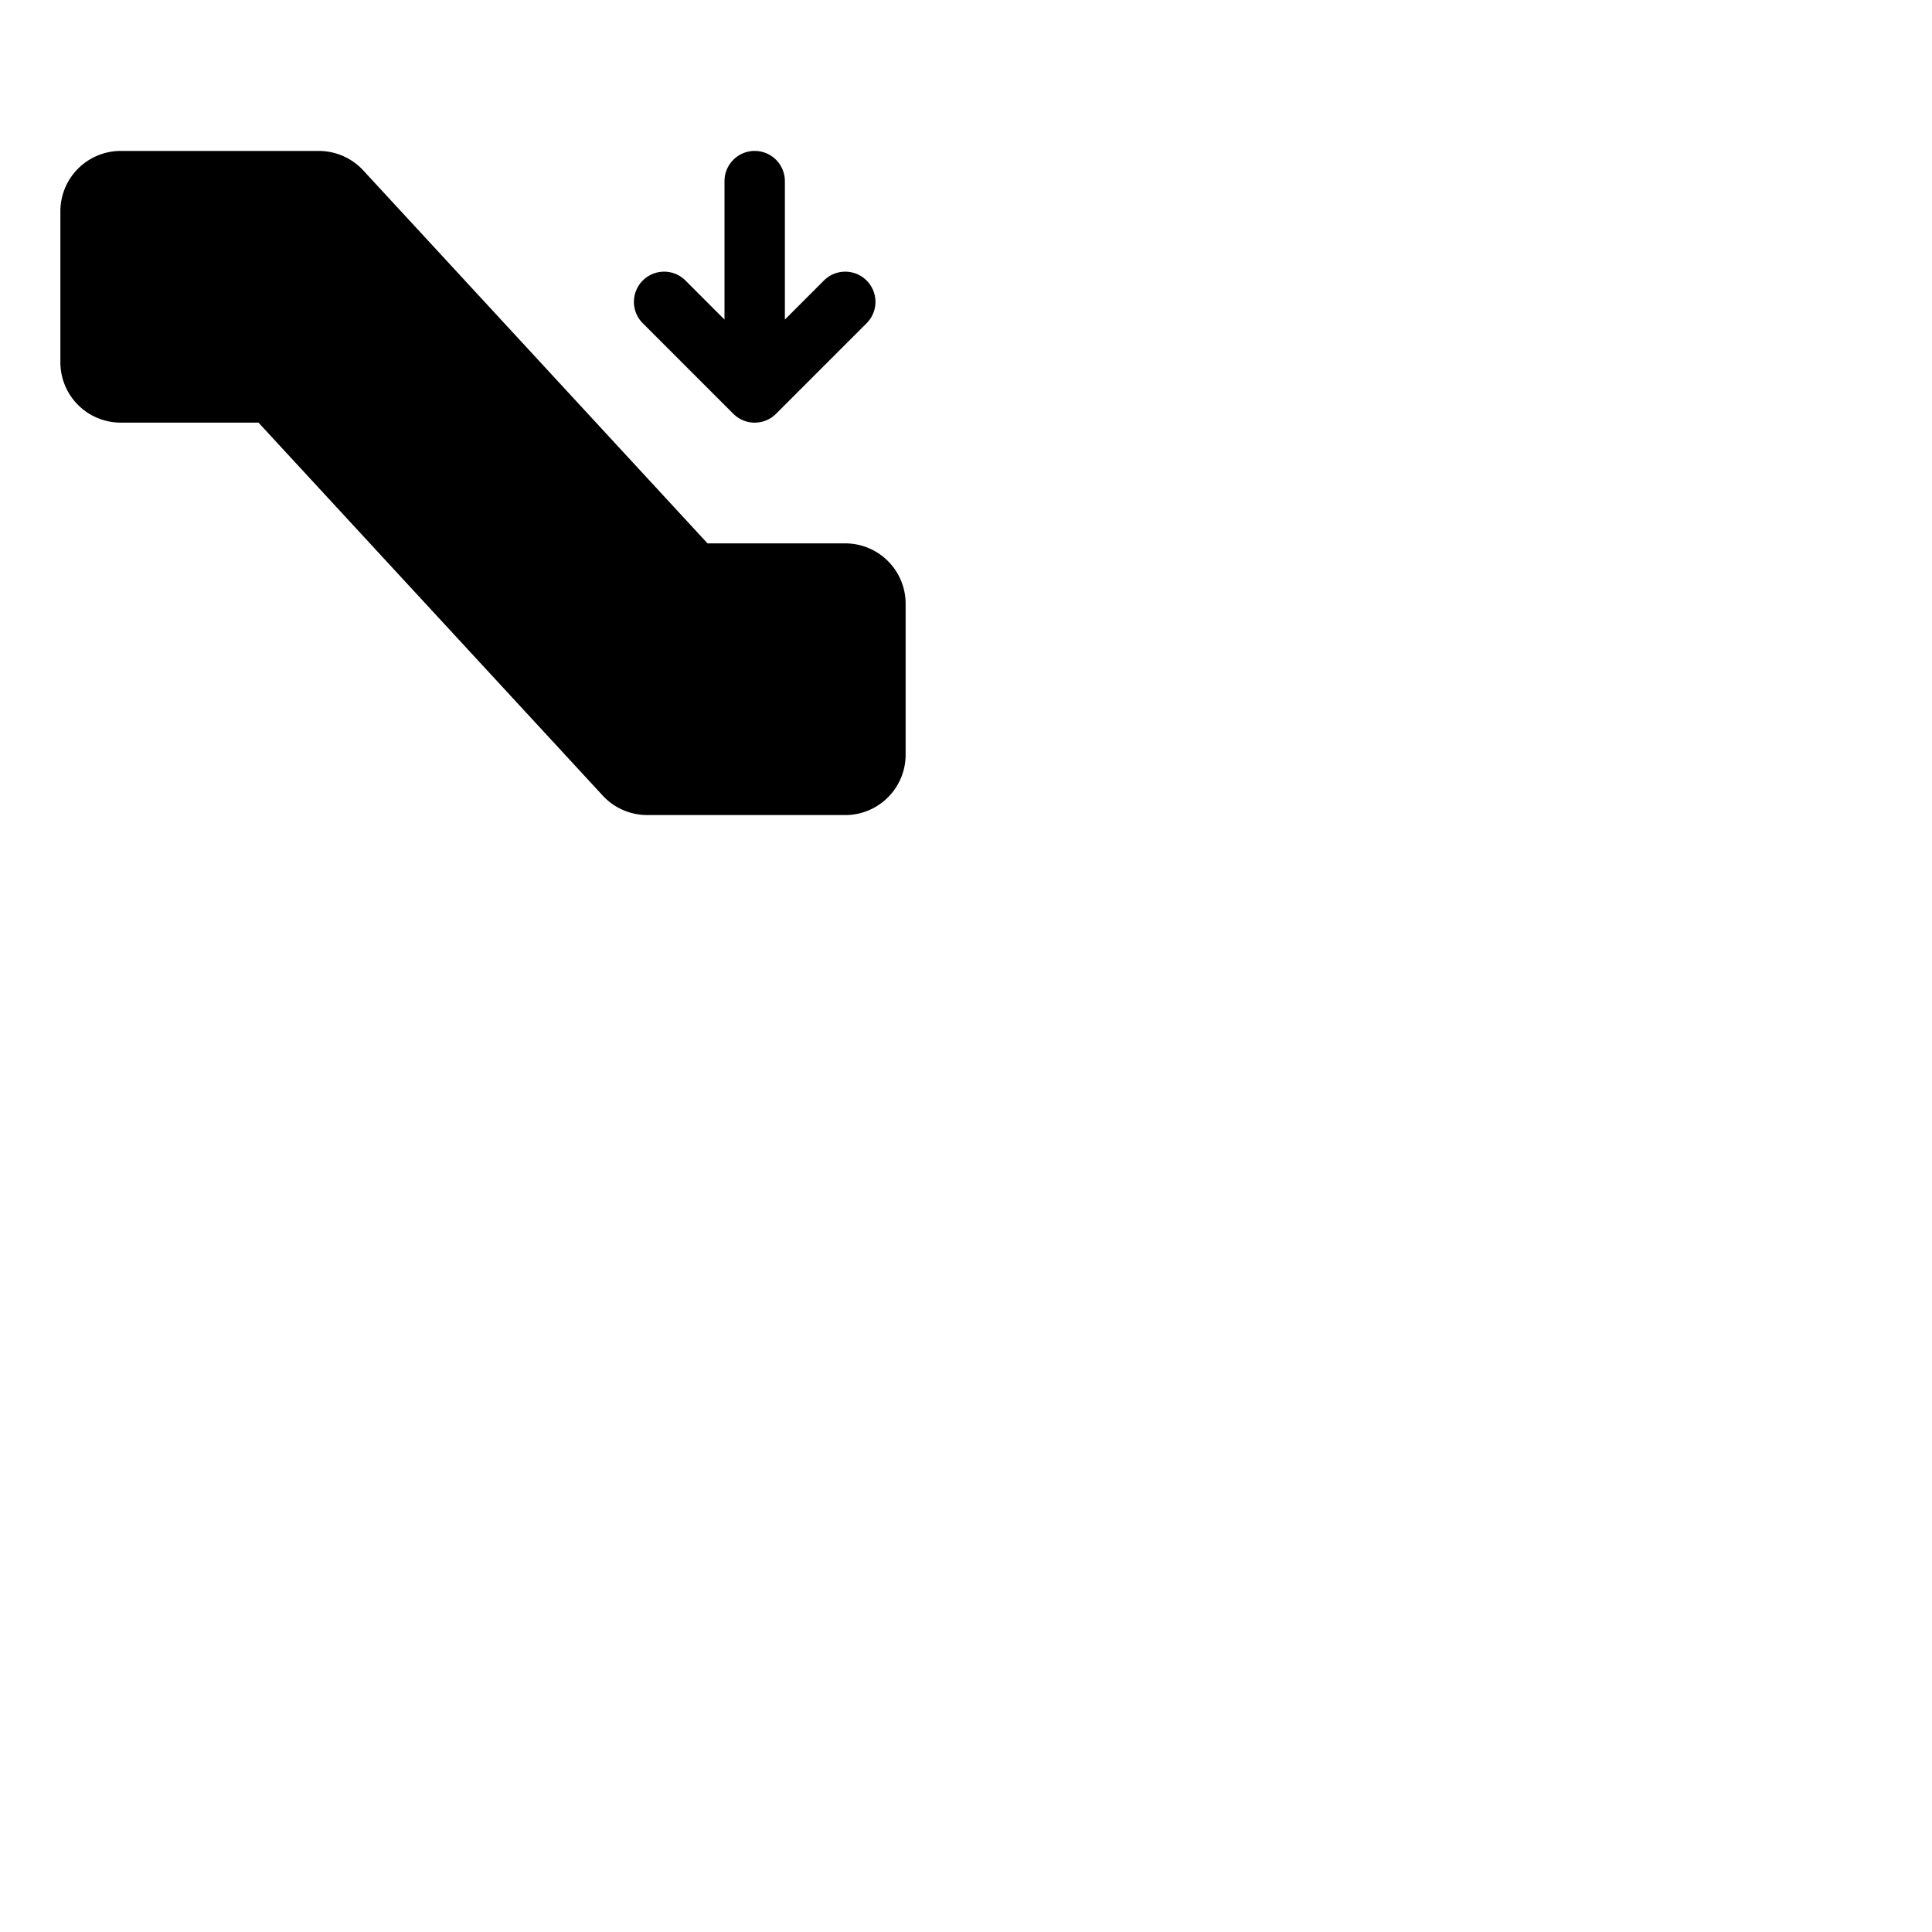 <svg xmlns="http://www.w3.org/2000/svg" version="1.1" viewBox="0 0 512 512" fill="currentColor"><path fill="currentColor" d="M170.34 85.66a8 8 0 0 1 11.32-11.32L192 84.69V48a8 8 0 0 1 16 0v36.69l10.34-10.35a8 8 0 0 1 11.32 11.32l-24 24a8 8 0 0 1-11.32 0ZM224 144h-36.5L96.26 45.15A16.06 16.06 0 0 0 84.5 40H32a16 16 0 0 0-16 16v40a16 16 0 0 0 16 16h36.5l91.24 98.85A16.06 16.06 0 0 0 171.5 216H224a16 16 0 0 0 16-16v-40a16 16 0 0 0-16-16"/></svg>
